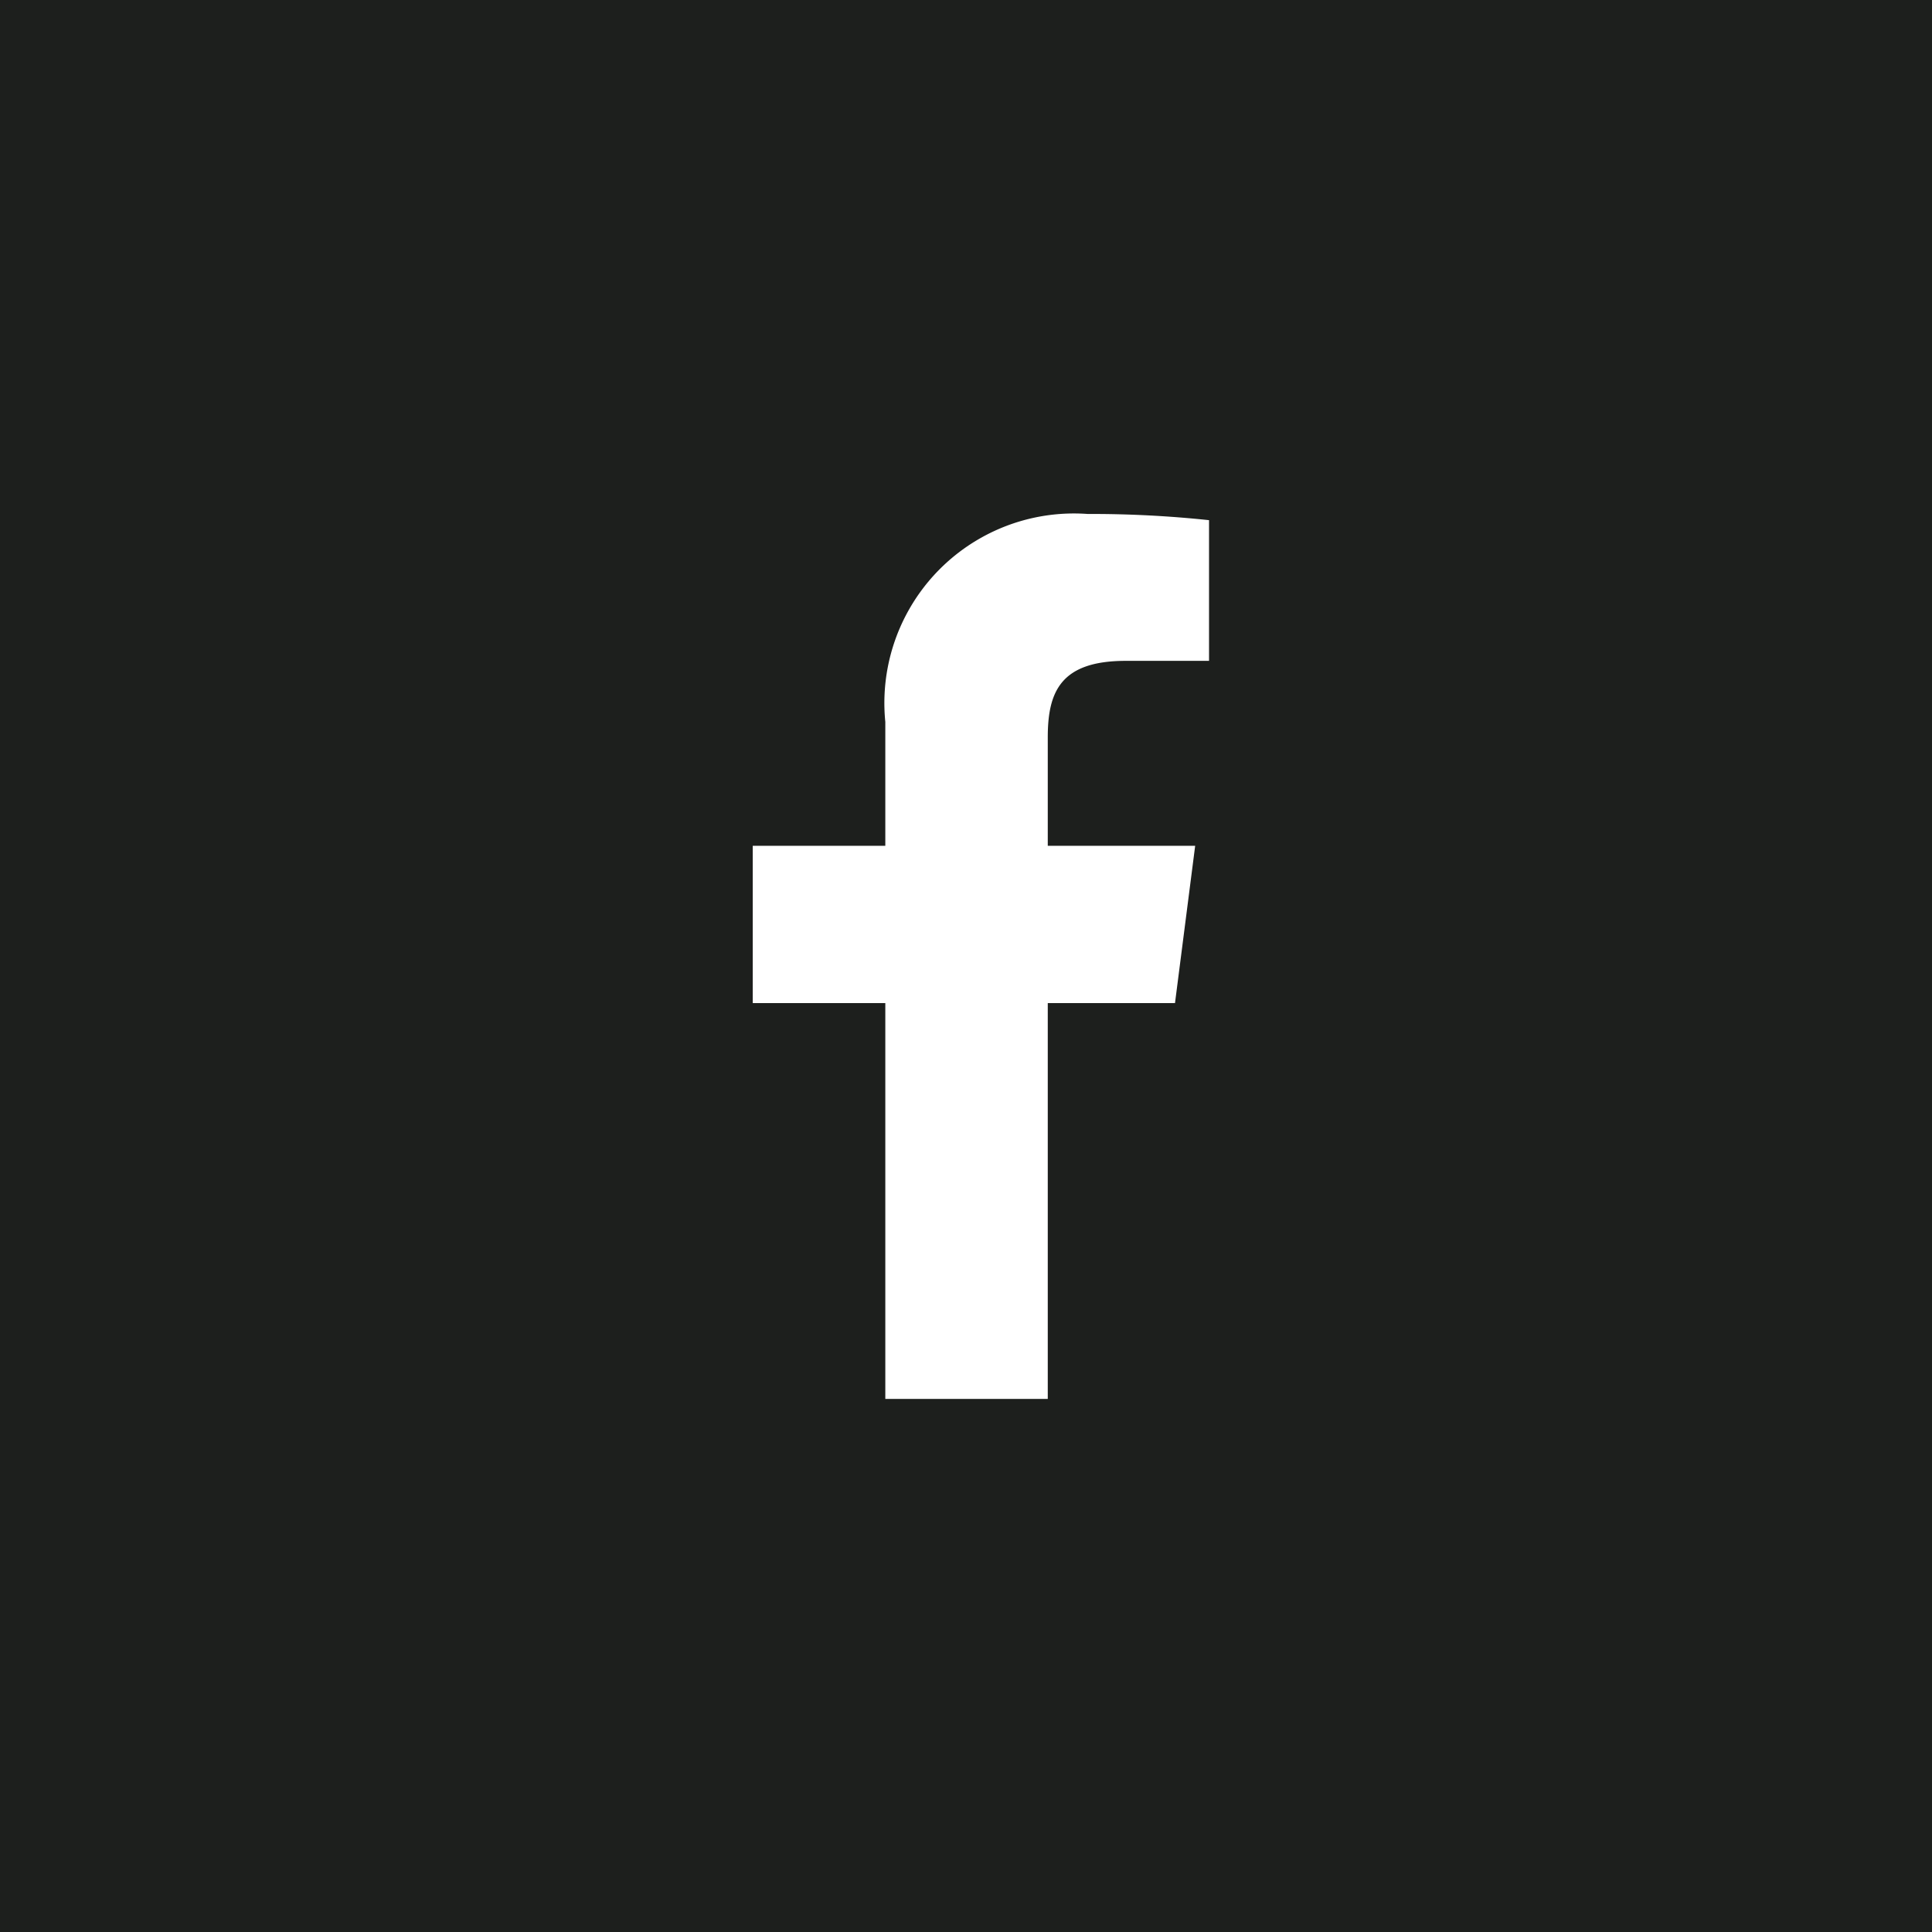 <svg id="ic-fb" xmlns="http://www.w3.org/2000/svg" width="34" height="34" viewBox="0 0 34 34">
  <rect id="Rectangle_1666" data-name="Rectangle 1666" width="34" height="34" fill="#1d1f1d"/>
  <path id="facebook" d="M2.333,15.574V8.608H0V5.84H2.333V3.659A3.336,3.336,0,0,1,5.894,0,19.584,19.584,0,0,1,8.03.109V2.585H6.564c-1.15,0-1.372.548-1.372,1.348V5.84H7.786L7.431,8.608H5.192v6.966" transform="translate(13.247 9.045)" fill="#fff"/>
</svg>
